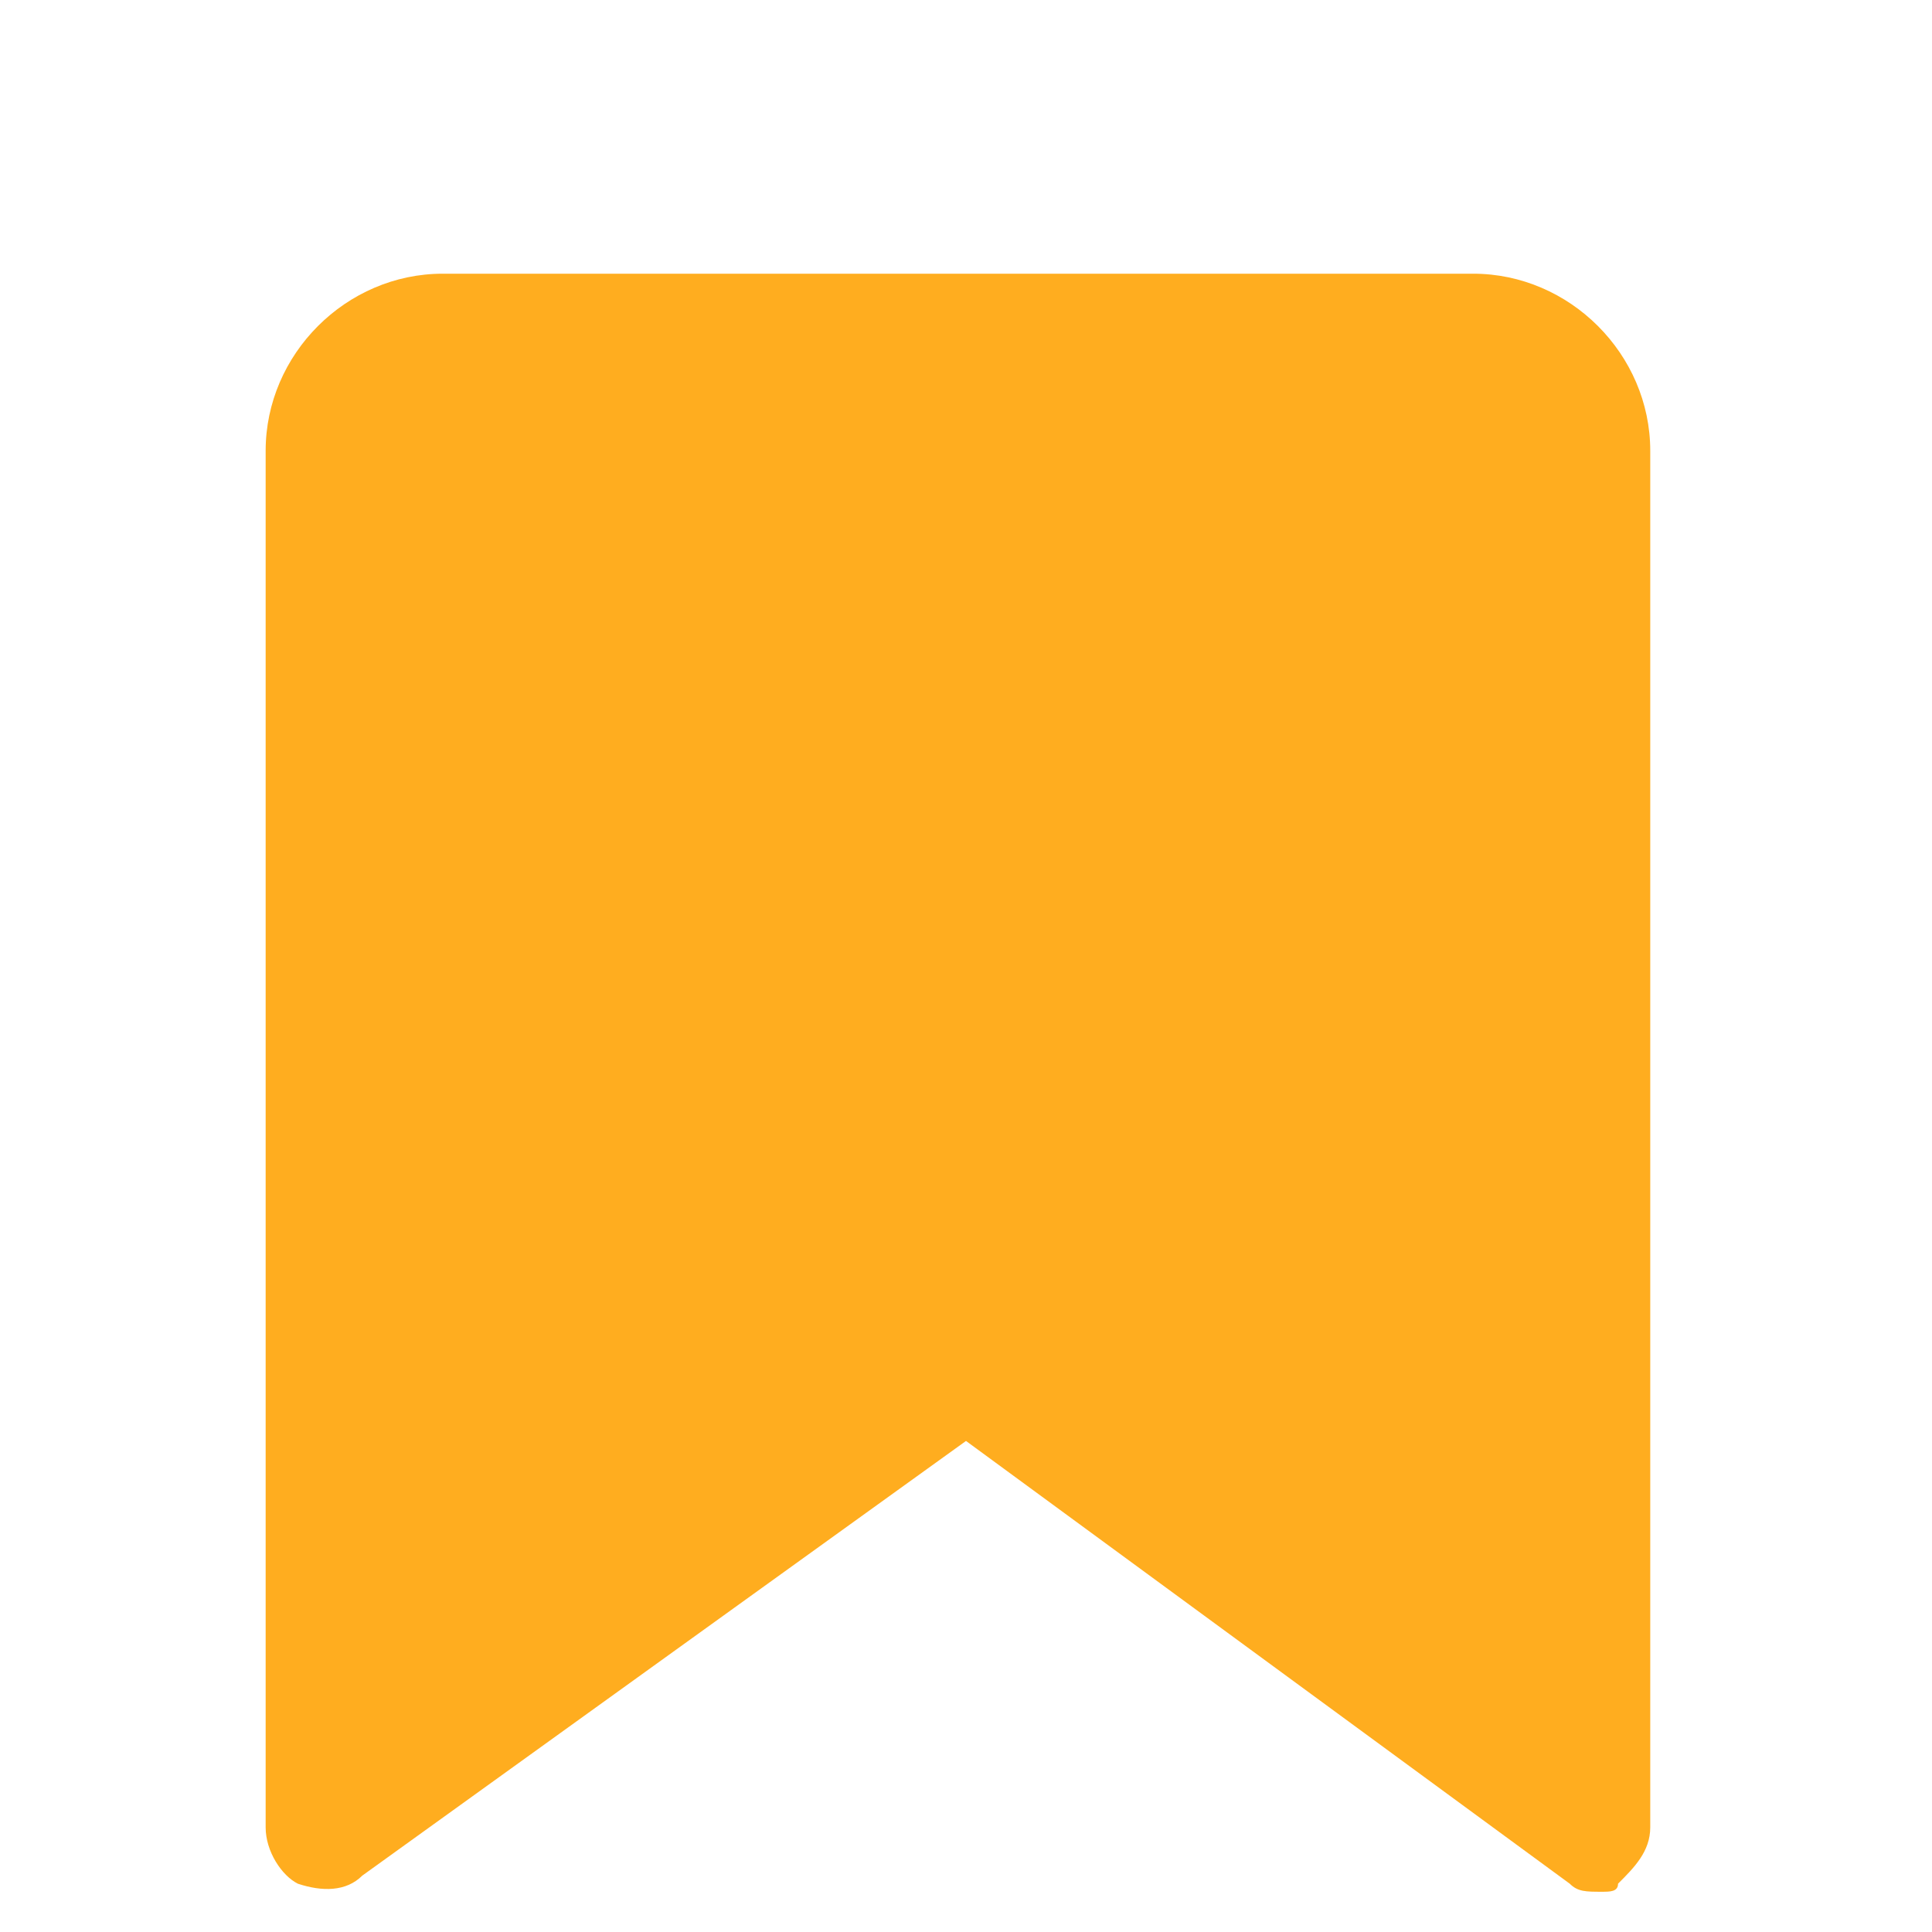 <svg width="24" height="24" viewBox="0 0 24 24" fill="none" xmlns="http://www.w3.org/2000/svg">
<path d="M19.9 23.5C19.7 23.5 19.6 23.5 19.5 23.4L12 17.9L4.5 23.3C4.3 23.5 4 23.5 3.7 23.4C3.5 23.3 3.3 23 3.3 22.7V5.6C3.3 4.4 4.3 3.4 5.5 3.4H18.3C19.5 3.4 20.5 4.4 20.5 5.6V22.7C20.5 23 20.3 23.2 20.1 23.4C20.1 23.5 20 23.5 19.9 23.5Z" fill="#FFAD1F"/>
</svg>
